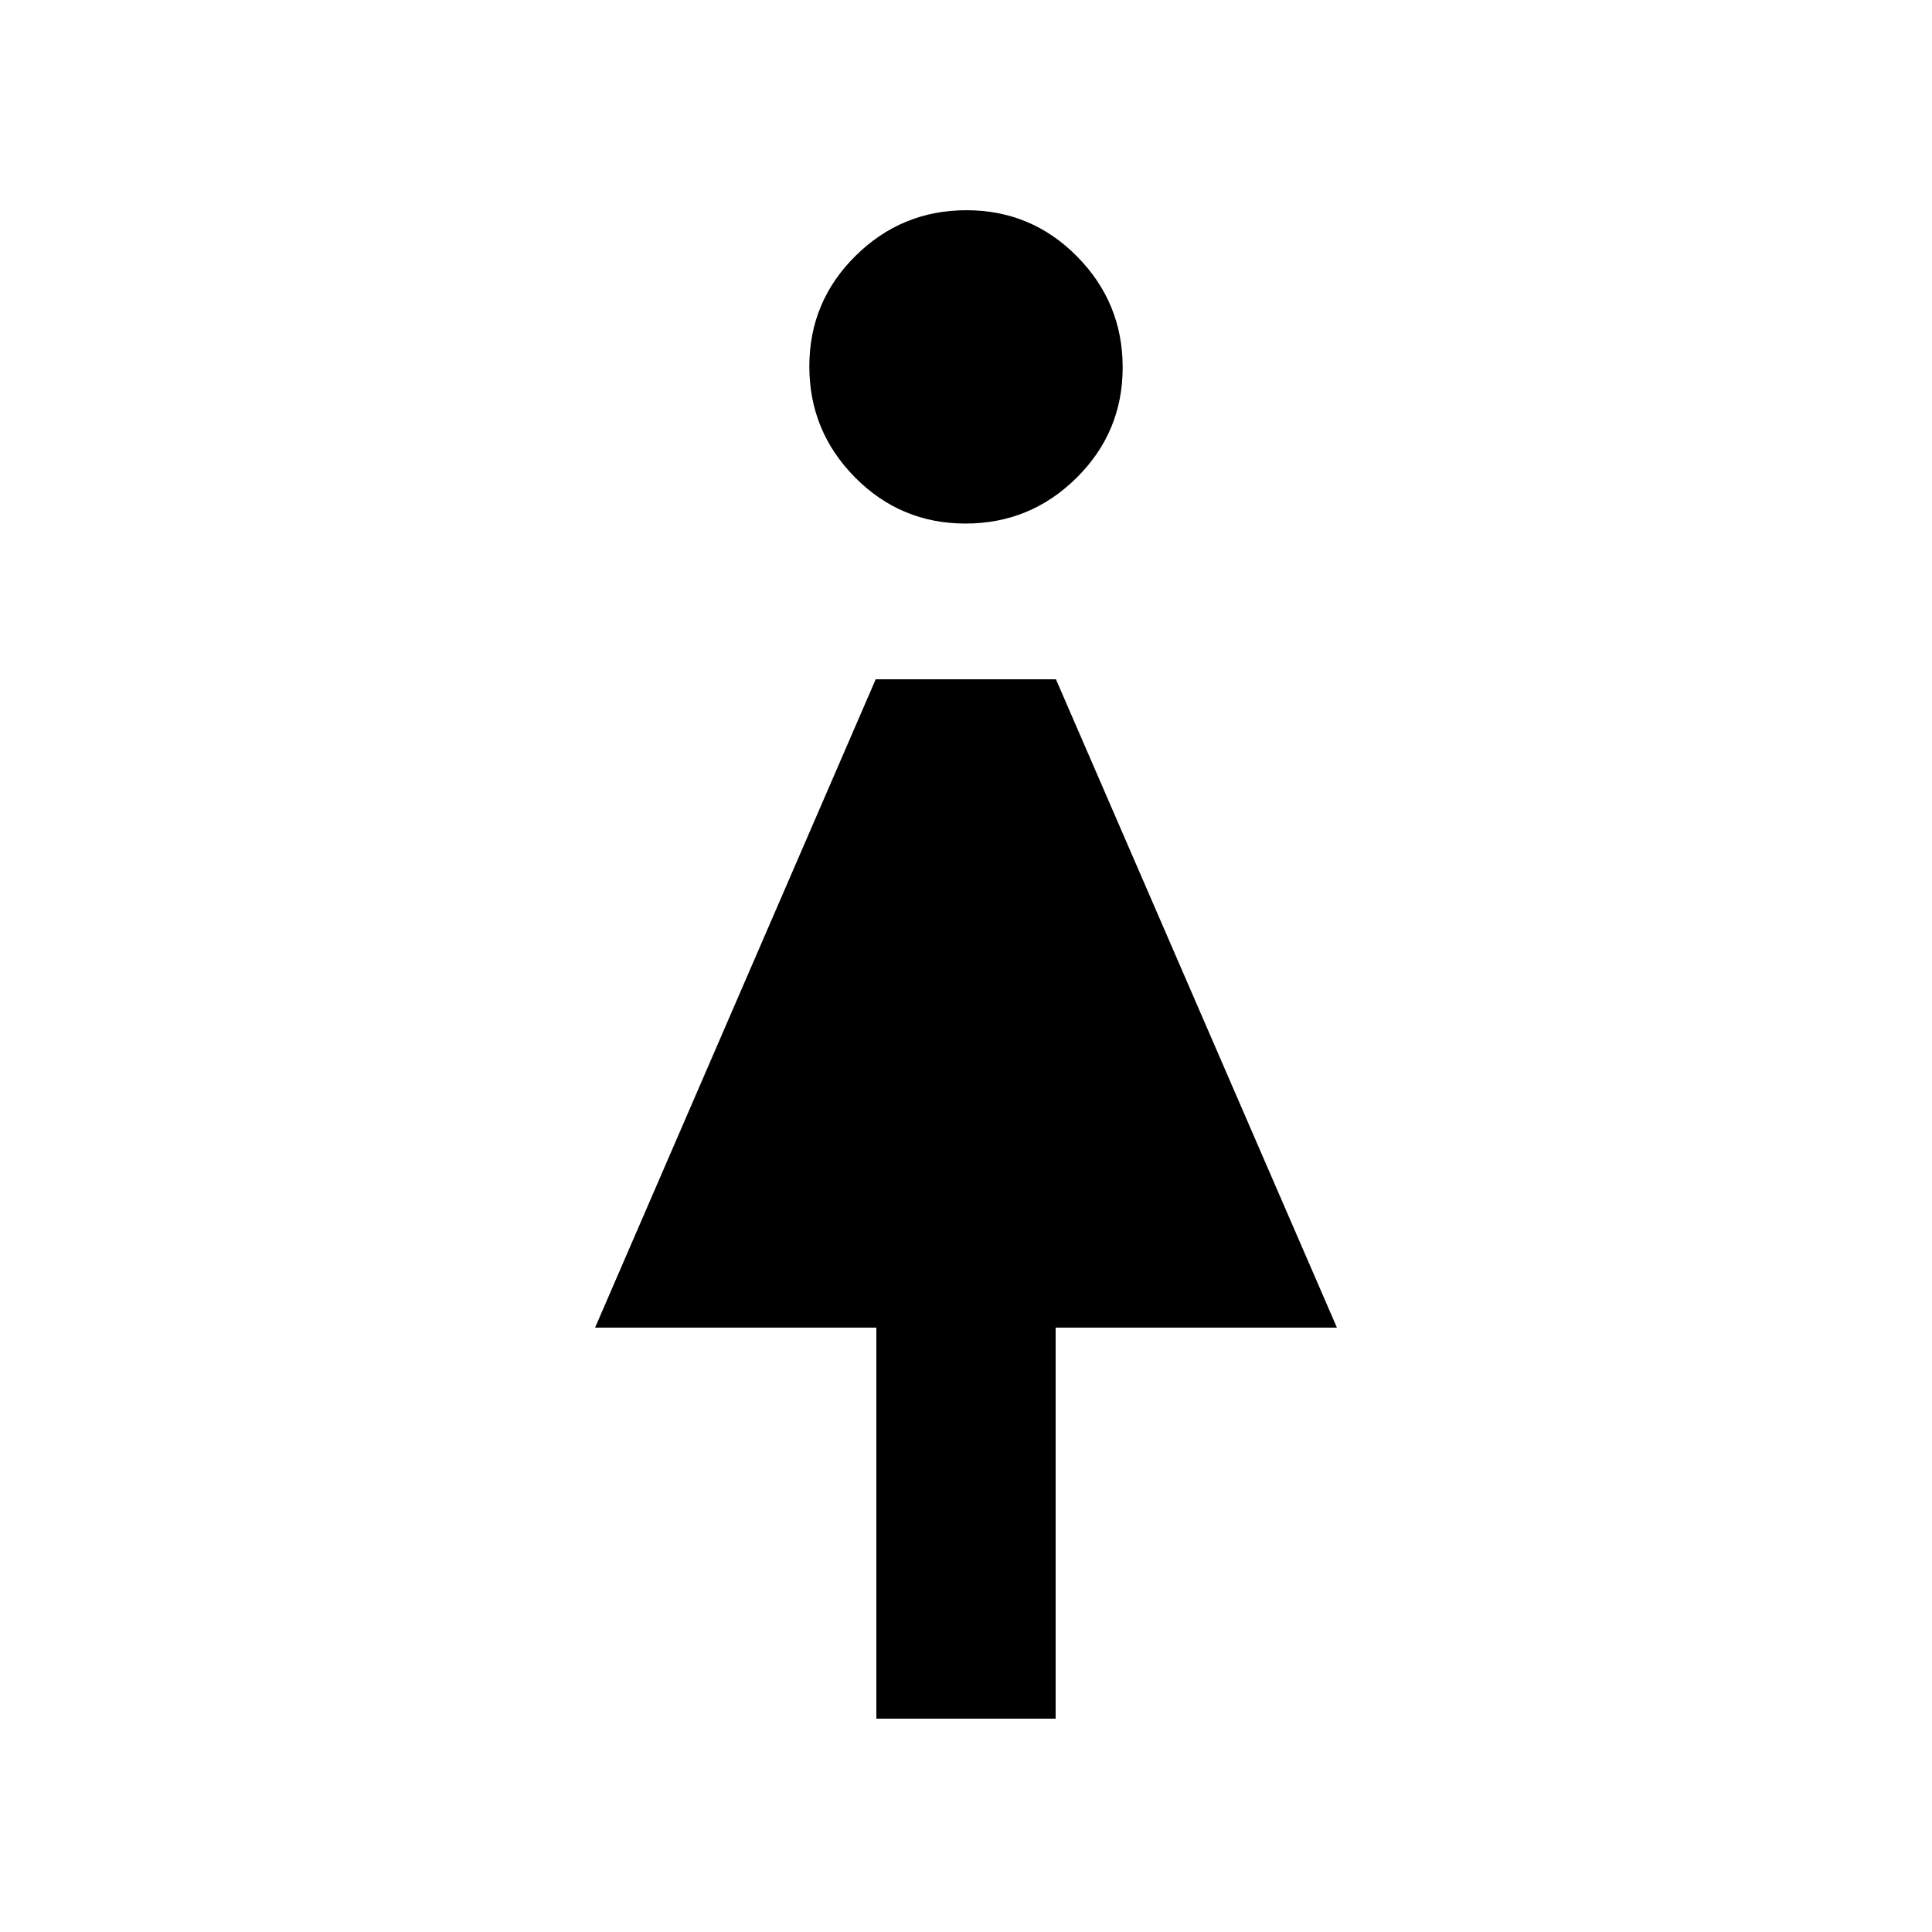 <svg xmlns="http://www.w3.org/2000/svg" height="20" viewBox="0 -960 960 960" width="20"><path d="M435.46-106v-194.31H295.69l139.44-322.15h89.56l139.62 322.15H524.54V-106h-89.08Zm44.29-593.85q-32.21 0-54.9-22.94-22.7-22.94-22.7-55.15 0-32.21 22.94-54.91 22.94-22.69 55.16-22.69 32.21 0 54.9 22.94 22.7 22.94 22.7 55.16 0 32.21-22.94 54.9-22.94 22.69-55.16 22.69Z"/></svg>